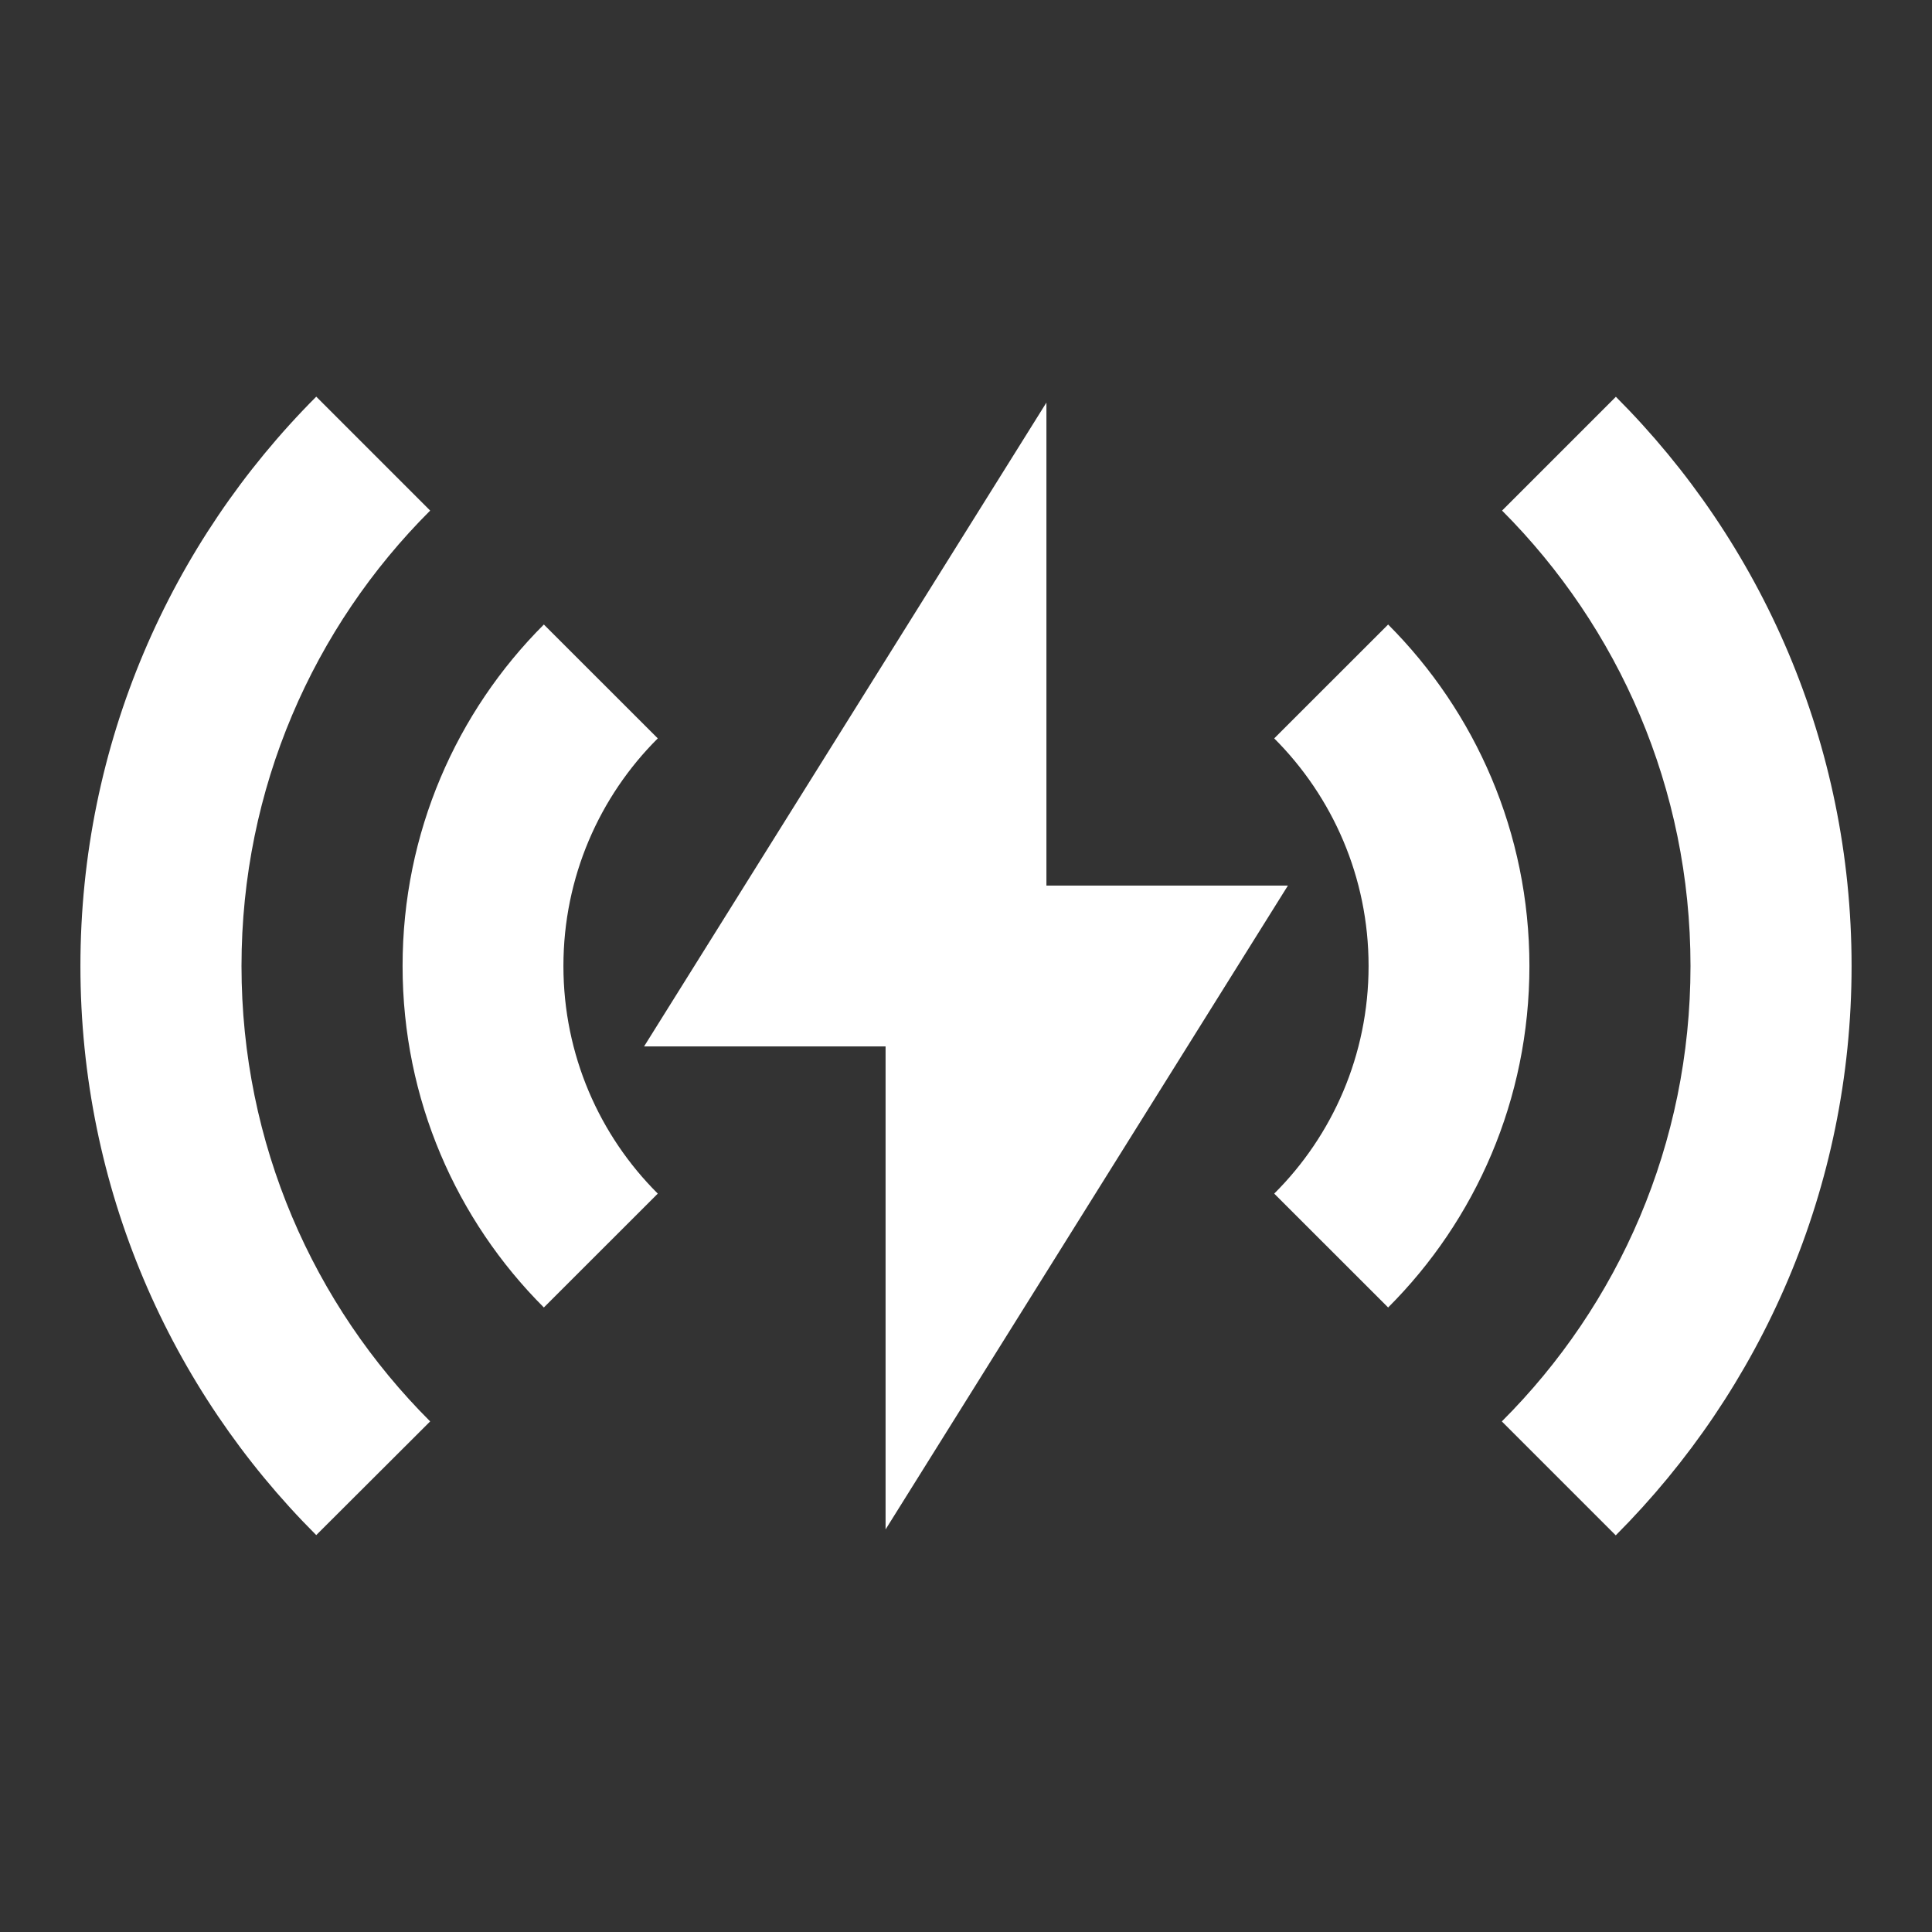 <?xml version="1.0" encoding="UTF-8"?>
<svg xmlns="http://www.w3.org/2000/svg" xmlns:xlink="http://www.w3.org/1999/xlink" width="32" height="32" viewBox="0 0 32 32" version="1.1">
<rect x="0" y="0" width="32" height="32" fill="#333333" stroke="none"/>
<g id="surface1">
<path style=" stroke:none;fill-rule:nonzero;fill:rgb(100%,100%,100%);fill-opacity:1;" d="M 5.238 6.57 L 7.125 8.457 C 5.191 10.387 4 13.055 4 16 C 4 18.945 5.191 21.613 7.125 23.543 L 5.238 25.426 C 2.824 23.016 1.332 19.68 1.332 16 C 1.332 12.32 2.828 8.984 5.238 6.57 Z M 26.762 6.57 C 29.176 8.984 30.668 12.32 30.668 16 C 30.668 19.68 29.172 23.016 26.762 25.43 L 24.875 23.543 C 26.809 21.613 28 18.945 28 16 C 28 13.055 26.809 10.391 24.879 8.457 L 26.762 6.574 Z M 17.332 6.668 L 17.332 14.668 L 21.332 14.668 L 14.668 25.332 L 14.668 17.332 L 10.668 17.332 Z M 9.008 10.344 L 10.895 12.23 C 9.93 13.191 9.332 14.527 9.332 16 C 9.332 17.473 9.93 18.809 10.895 19.77 L 9.008 21.656 C 7.562 20.211 6.668 18.211 6.668 16 C 6.668 13.789 7.562 11.789 9.008 10.344 Z M 22.992 10.344 C 24.438 11.793 25.332 13.793 25.332 16 C 25.332 18.211 24.438 20.211 22.992 21.656 L 21.105 19.77 C 22.07 18.809 22.668 17.473 22.668 16 C 22.668 14.527 22.07 13.195 21.105 12.23 Z M 22.992 10.344 "/>
</g>
</svg>
